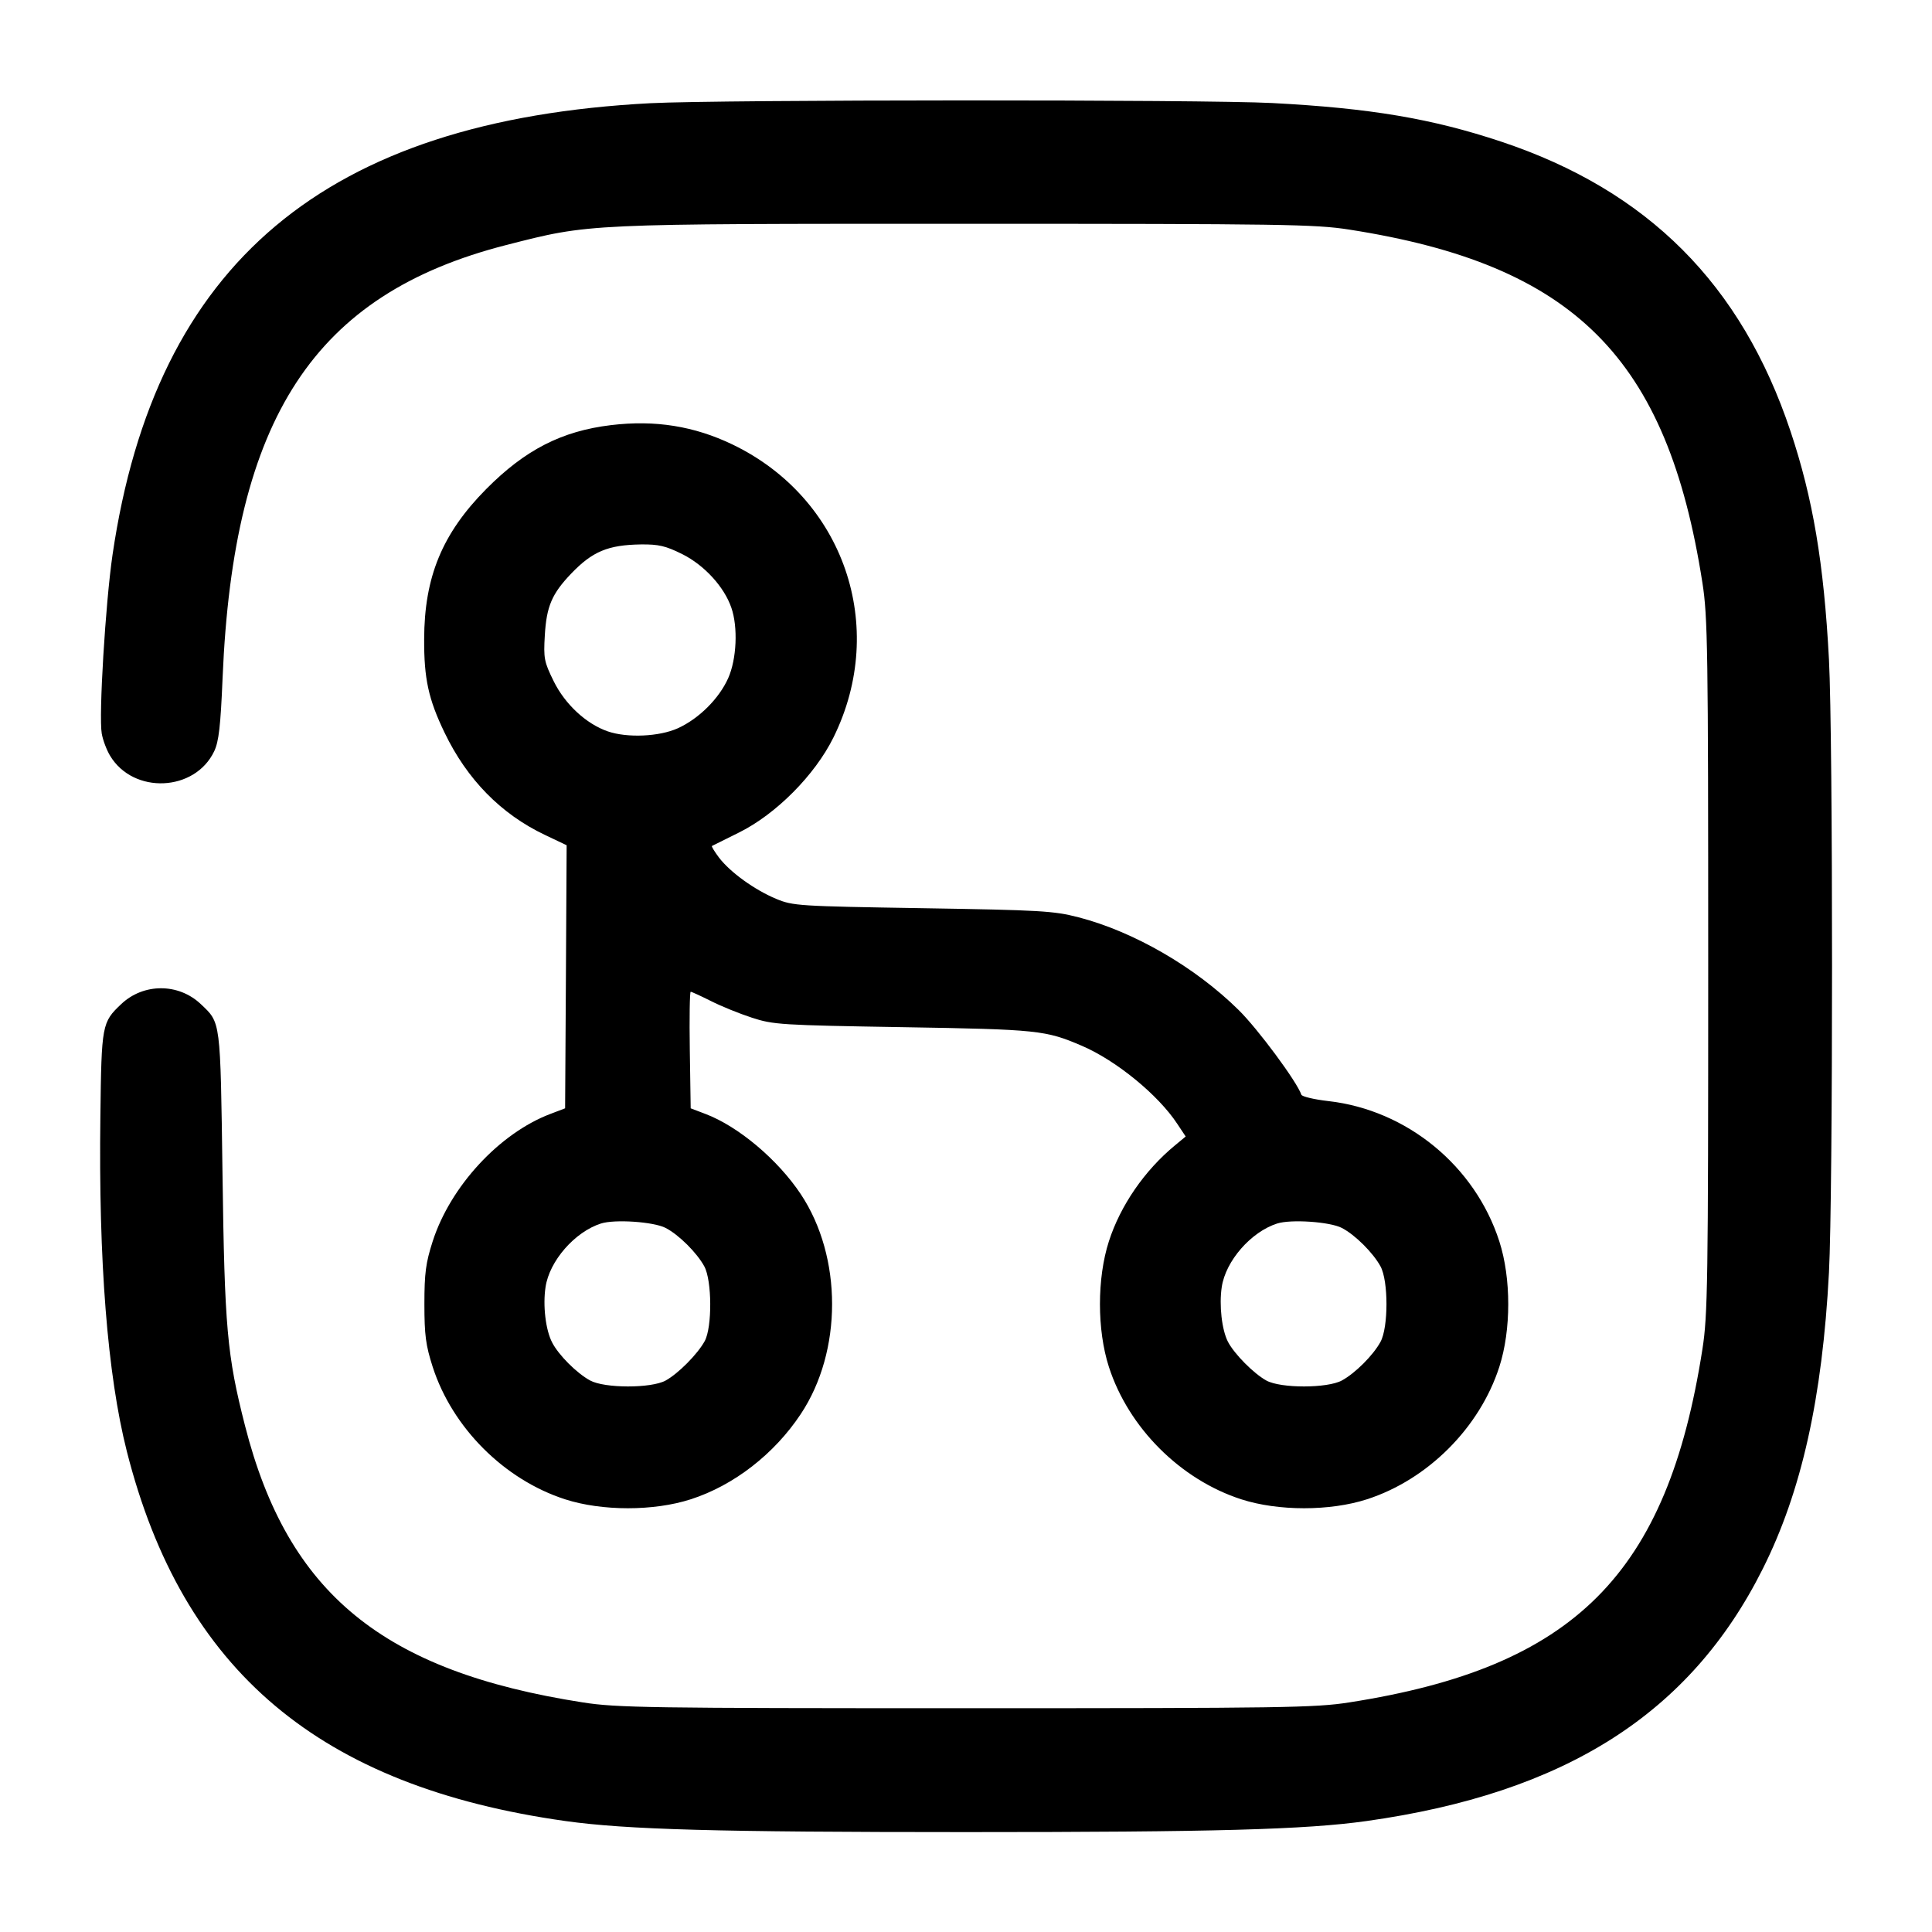 <svg width="24" height="24" viewBox="0 0 24 24" fill="none" xmlns="http://www.w3.org/2000/svg"><path d="M8.080 1.282 C 4.042 1.493,1.931 3.265,1.398 6.891 C 1.310 7.494,1.225 8.895,1.264 9.113 C 1.278 9.194,1.325 9.318,1.368 9.389 C 1.658 9.870,2.422 9.836,2.661 9.332 C 2.718 9.212,2.740 9.022,2.765 8.423 C 2.900 5.187,3.905 3.654,6.288 3.044 C 7.337 2.776,7.247 2.780,12.000 2.780 C 15.936 2.780,16.339 2.786,16.760 2.852 C 19.558 3.288,20.712 4.442,21.148 7.240 C 21.214 7.661,21.220 8.064,21.220 12.000 C 21.220 15.936,21.214 16.339,21.148 16.760 C 20.712 19.558,19.558 20.712,16.760 21.148 C 16.339 21.214,15.936 21.220,12.000 21.220 C 8.064 21.220,7.661 21.214,7.240 21.148 C 4.756 20.761,3.576 19.795,3.044 17.712 C 2.820 16.836,2.790 16.494,2.764 14.580 C 2.737 12.657,2.744 12.710,2.494 12.473 C 2.217 12.211,1.783 12.211,1.506 12.473 C 1.266 12.700,1.261 12.728,1.247 13.860 C 1.223 15.666,1.335 17.079,1.575 18.027 C 2.267 20.757,3.971 22.193,7.027 22.622 C 7.786 22.728,8.902 22.759,12.000 22.759 C 15.098 22.759,16.214 22.728,16.973 22.622 C 19.443 22.275,20.996 21.288,21.897 19.490 C 22.379 18.530,22.638 17.369,22.720 15.807 C 22.771 14.838,22.771 9.162,22.720 8.193 C 22.657 6.998,22.521 6.191,22.242 5.356 C 21.632 3.531,20.469 2.367,18.650 1.760 C 17.788 1.473,17.023 1.344,15.806 1.280 C 14.952 1.235,8.952 1.237,8.080 1.282 M7.590 5.281 C 6.977 5.355,6.523 5.588,6.039 6.076 C 5.494 6.627,5.271 7.166,5.269 7.940 C 5.267 8.430,5.322 8.685,5.522 9.100 C 5.802 9.683,6.224 10.113,6.770 10.372 L 7.039 10.500 7.030 12.134 L 7.020 13.768 6.836 13.838 C 6.204 14.078,5.595 14.737,5.375 15.420 C 5.289 15.688,5.272 15.815,5.272 16.200 C 5.272 16.585,5.289 16.712,5.375 16.980 C 5.619 17.736,6.264 18.381,7.020 18.625 C 7.479 18.773,8.121 18.773,8.580 18.625 C 9.115 18.453,9.618 18.063,9.948 17.565 C 10.466 16.785,10.466 15.615,9.948 14.835 C 9.663 14.406,9.173 13.993,8.764 13.838 L 8.580 13.768 8.569 13.044 C 8.563 12.646,8.568 12.320,8.580 12.320 C 8.592 12.320,8.705 12.372,8.831 12.435 C 8.957 12.499,9.186 12.592,9.340 12.642 C 9.606 12.729,9.700 12.735,11.220 12.760 C 12.899 12.788,12.989 12.798,13.441 12.992 C 13.865 13.174,14.387 13.600,14.624 13.960 L 14.729 14.118 14.595 14.229 C 14.217 14.541,13.918 14.976,13.775 15.420 C 13.627 15.879,13.627 16.521,13.775 16.980 C 14.019 17.736,14.664 18.381,15.420 18.625 C 15.879 18.773,16.521 18.773,16.980 18.625 C 17.736 18.381,18.381 17.736,18.625 16.980 C 18.773 16.521,18.773 15.879,18.625 15.420 C 18.323 14.483,17.478 13.789,16.501 13.678 C 16.324 13.658,16.174 13.622,16.166 13.599 C 16.113 13.440,15.625 12.780,15.385 12.545 C 14.846 12.013,14.085 11.573,13.398 11.395 C 13.088 11.315,12.927 11.306,11.460 11.282 C 9.917 11.257,9.852 11.253,9.642 11.166 C 9.373 11.054,9.072 10.836,8.933 10.655 C 8.876 10.579,8.836 10.514,8.844 10.509 C 8.853 10.504,9.004 10.429,9.180 10.342 C 9.640 10.114,10.123 9.628,10.354 9.160 C 11.033 7.783,10.482 6.187,9.100 5.522 C 8.624 5.293,8.137 5.215,7.590 5.281 M8.476 6.884 C 8.750 7.021,8.996 7.290,9.085 7.549 C 9.169 7.791,9.151 8.188,9.046 8.424 C 8.933 8.678,8.682 8.928,8.420 9.047 C 8.189 9.151,7.792 9.169,7.549 9.085 C 7.283 8.993,7.019 8.749,6.878 8.462 C 6.759 8.220,6.751 8.179,6.768 7.891 C 6.789 7.533,6.856 7.376,7.094 7.127 C 7.359 6.850,7.553 6.769,7.964 6.763 C 8.183 6.761,8.269 6.781,8.476 6.884 M8.269 15.254 C 8.433 15.339,8.657 15.562,8.749 15.731 C 8.845 15.907,8.848 16.488,8.754 16.660 C 8.665 16.822,8.425 17.064,8.268 17.150 C 8.088 17.248,7.511 17.247,7.331 17.149 C 7.165 17.059,6.939 16.833,6.859 16.677 C 6.778 16.522,6.742 16.218,6.777 15.988 C 6.825 15.664,7.140 15.303,7.465 15.199 C 7.637 15.144,8.121 15.177,8.269 15.254 M16.669 15.254 C 16.833 15.339,17.057 15.562,17.149 15.731 C 17.248 15.912,17.248 16.488,17.149 16.669 C 17.059 16.835,16.835 17.059,16.669 17.149 C 16.489 17.247,15.912 17.248,15.732 17.150 C 15.575 17.064,15.333 16.820,15.254 16.668 C 15.178 16.521,15.143 16.213,15.177 15.988 C 15.225 15.664,15.540 15.303,15.865 15.199 C 16.037 15.144,16.521 15.177,16.669 15.254 " stroke="none" fill-rule="evenodd" fill="black"></path></svg>